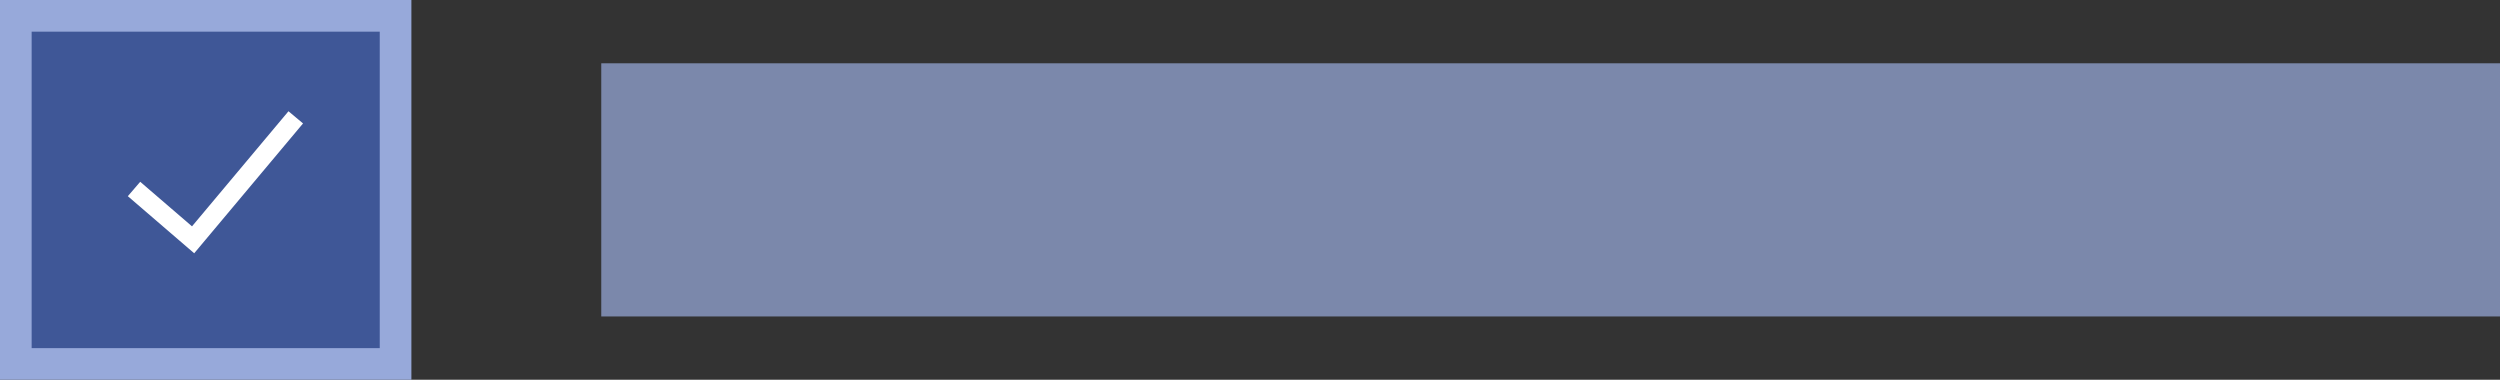 <svg width="79" height="12" viewBox="0 0 79 12" fill="none" xmlns="http://www.w3.org/2000/svg">
<rect x="0" y="0" width="79" height="12" fill="#333333" stroke="none"/>
<rect x="0.5" y="0.5" width="12" height="11" fill="#4364BC" fill-opacity="0.73" stroke="#97A9DA"/>
<path d="M4.235 5.972L6.102 7.578L9.346 3.708" stroke="white" stroke-width="0.6"/>
<rect x="19" y="2" width="60" height="8" fill="#97A9DA" fill-opacity="0.72"/>
</svg>
